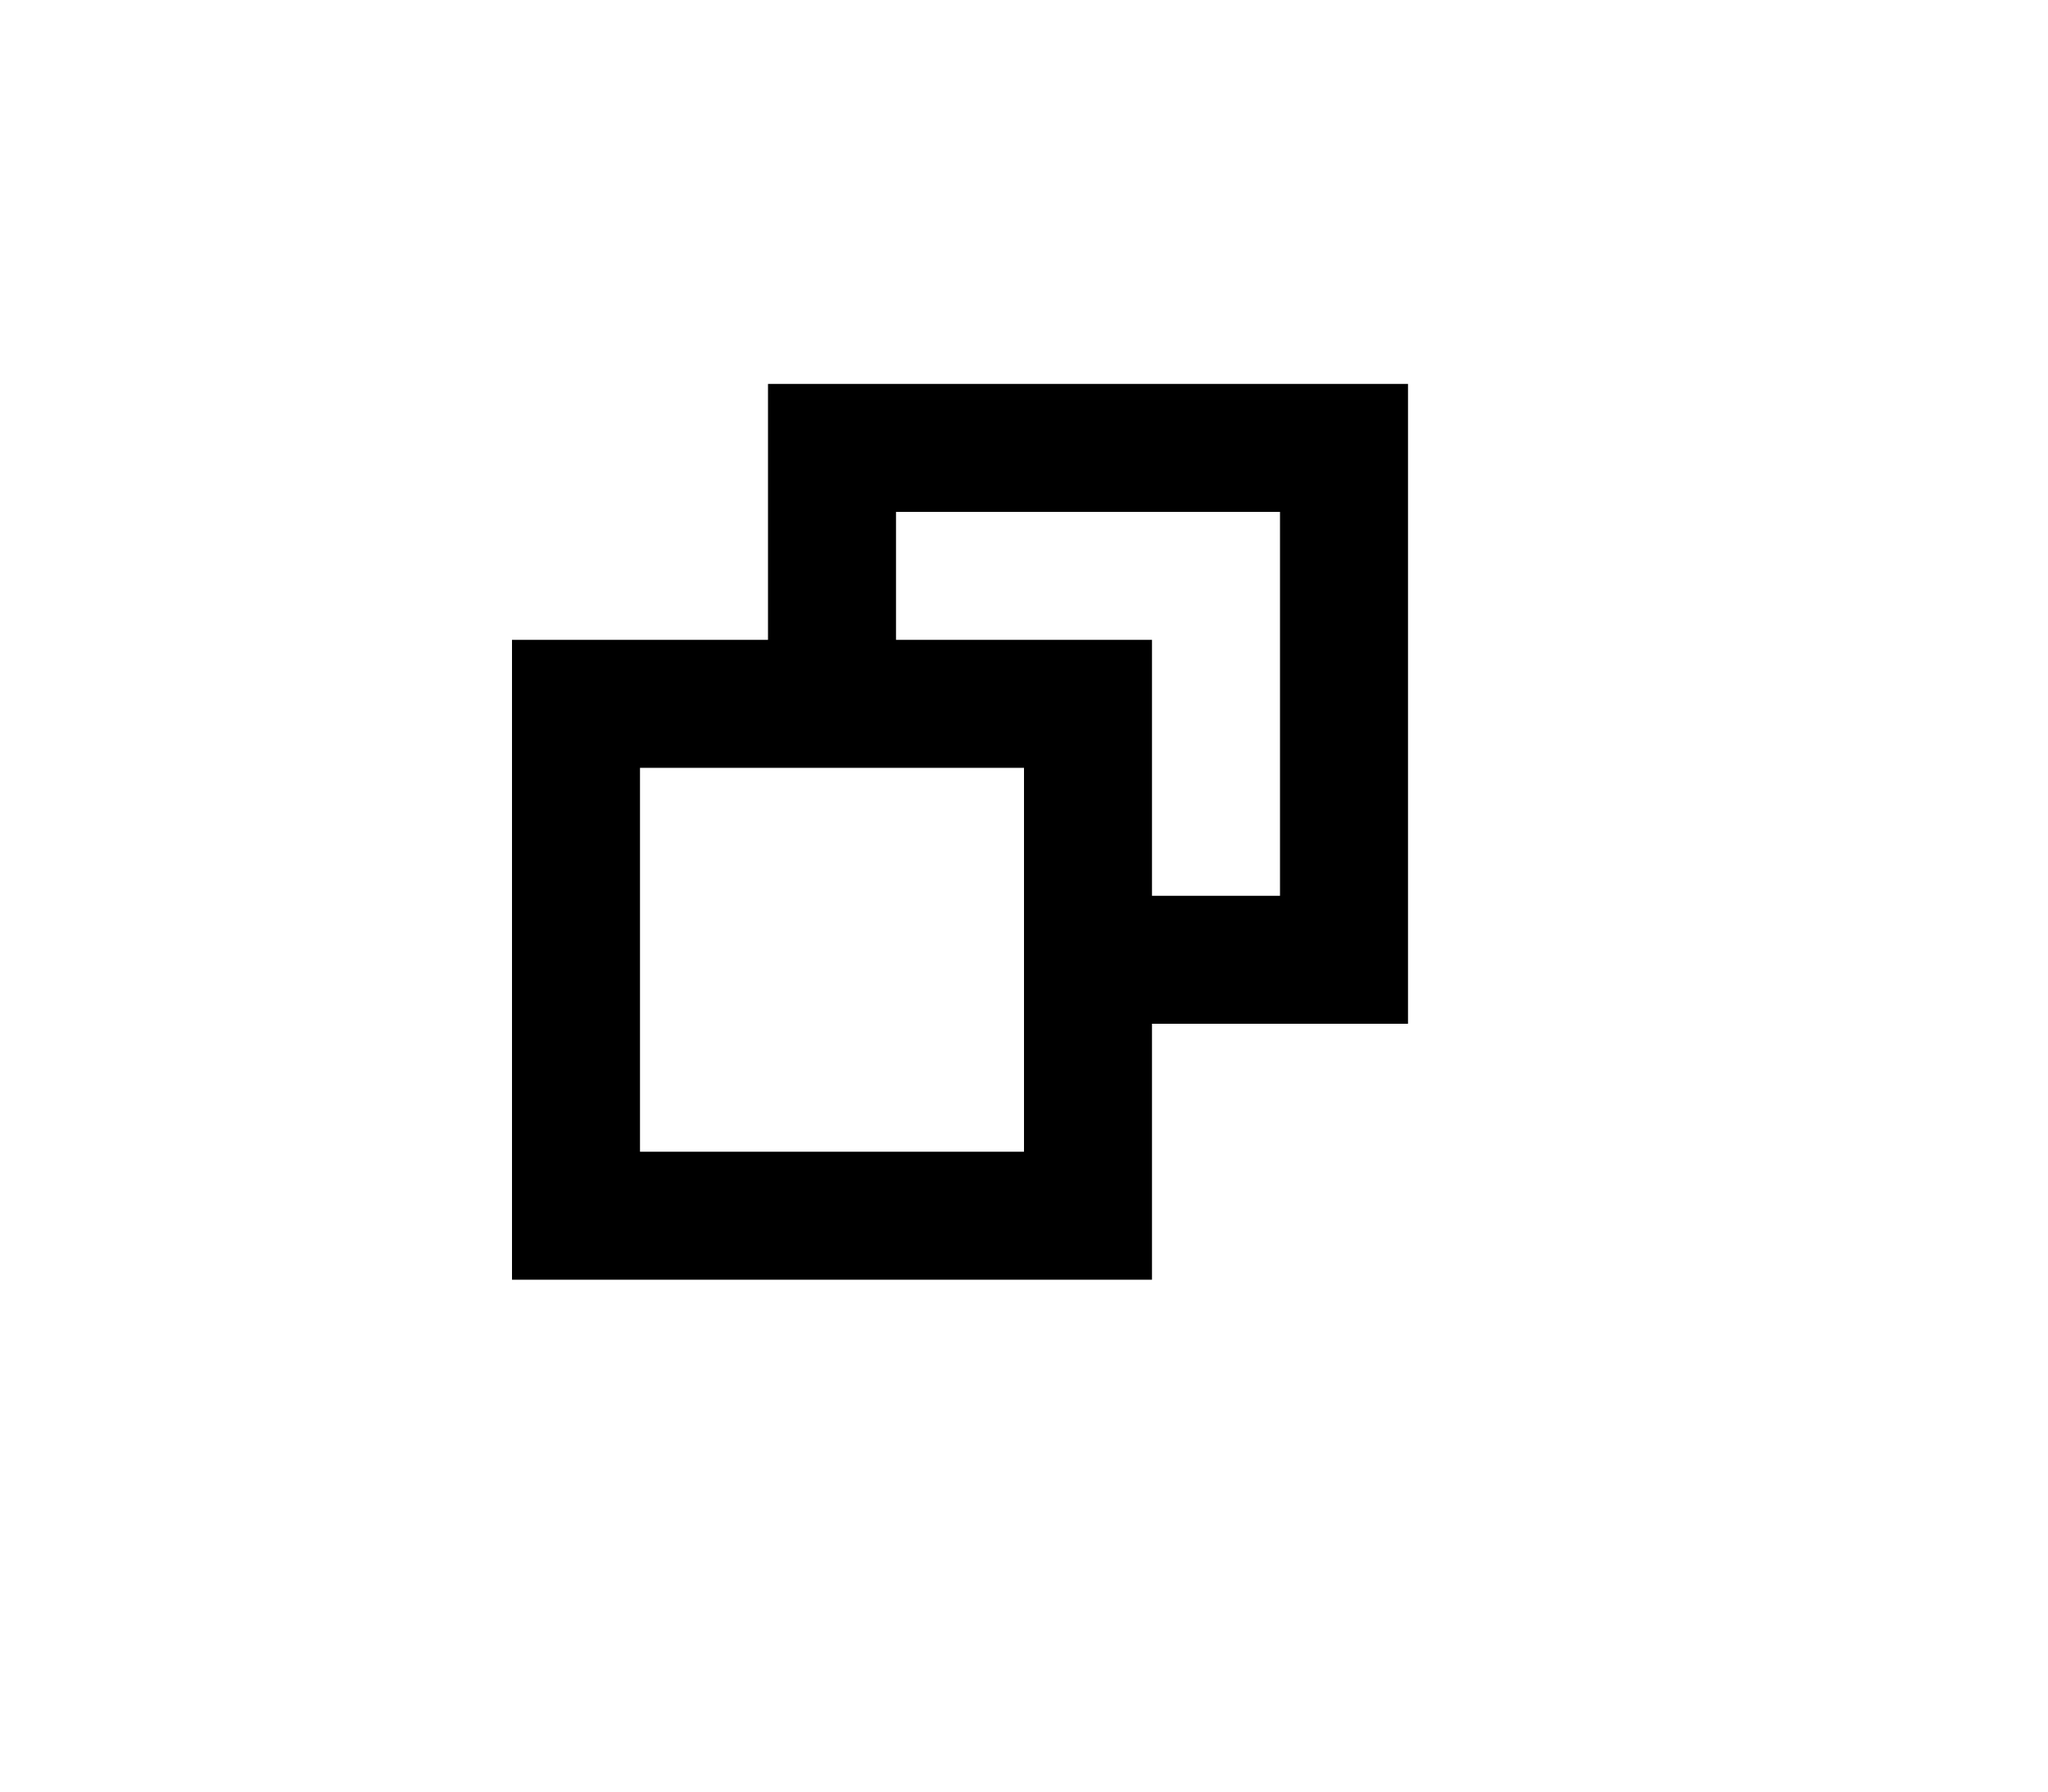 <?xml version="1.0" encoding="UTF-8" standalone="no"?>
<svg
   xmlns:dc="http://purl.org/dc/elements/1.1/"
   xmlns:cc="http://creativecommons.org/ns#"
   xmlns:rdf="http://www.w3.org/1999/02/22-rdf-syntax-ns#"
   xmlns:svg="http://www.w3.org/2000/svg"
   xmlns="http://www.w3.org/2000/svg"
   viewBox="0 0 16 14"
   height="14"
   width="16"
   id="svg885"
   version="1.1">
  <defs
     id="defs889" />
  <path
     id="rect5361-7"
     d="m 6.5,5.5 v -2 h 4 v 4 h -2"
     style="fill:none;fill-opacity:1;stroke:#000000;stroke-width:1;stroke-linecap:butt;stroke-miterlimit:4;stroke-dasharray:none;stroke-opacity:1" />
  <path
     style="fill:none;fill-opacity:1;stroke:#000000;stroke-width:1;stroke-linecap:butt;stroke-miterlimit:4;stroke-dasharray:none;stroke-opacity:1"
     d="m 4.5,5.5 h 4 v 4 h -4 z"
     id="rect5361" />
</svg>
